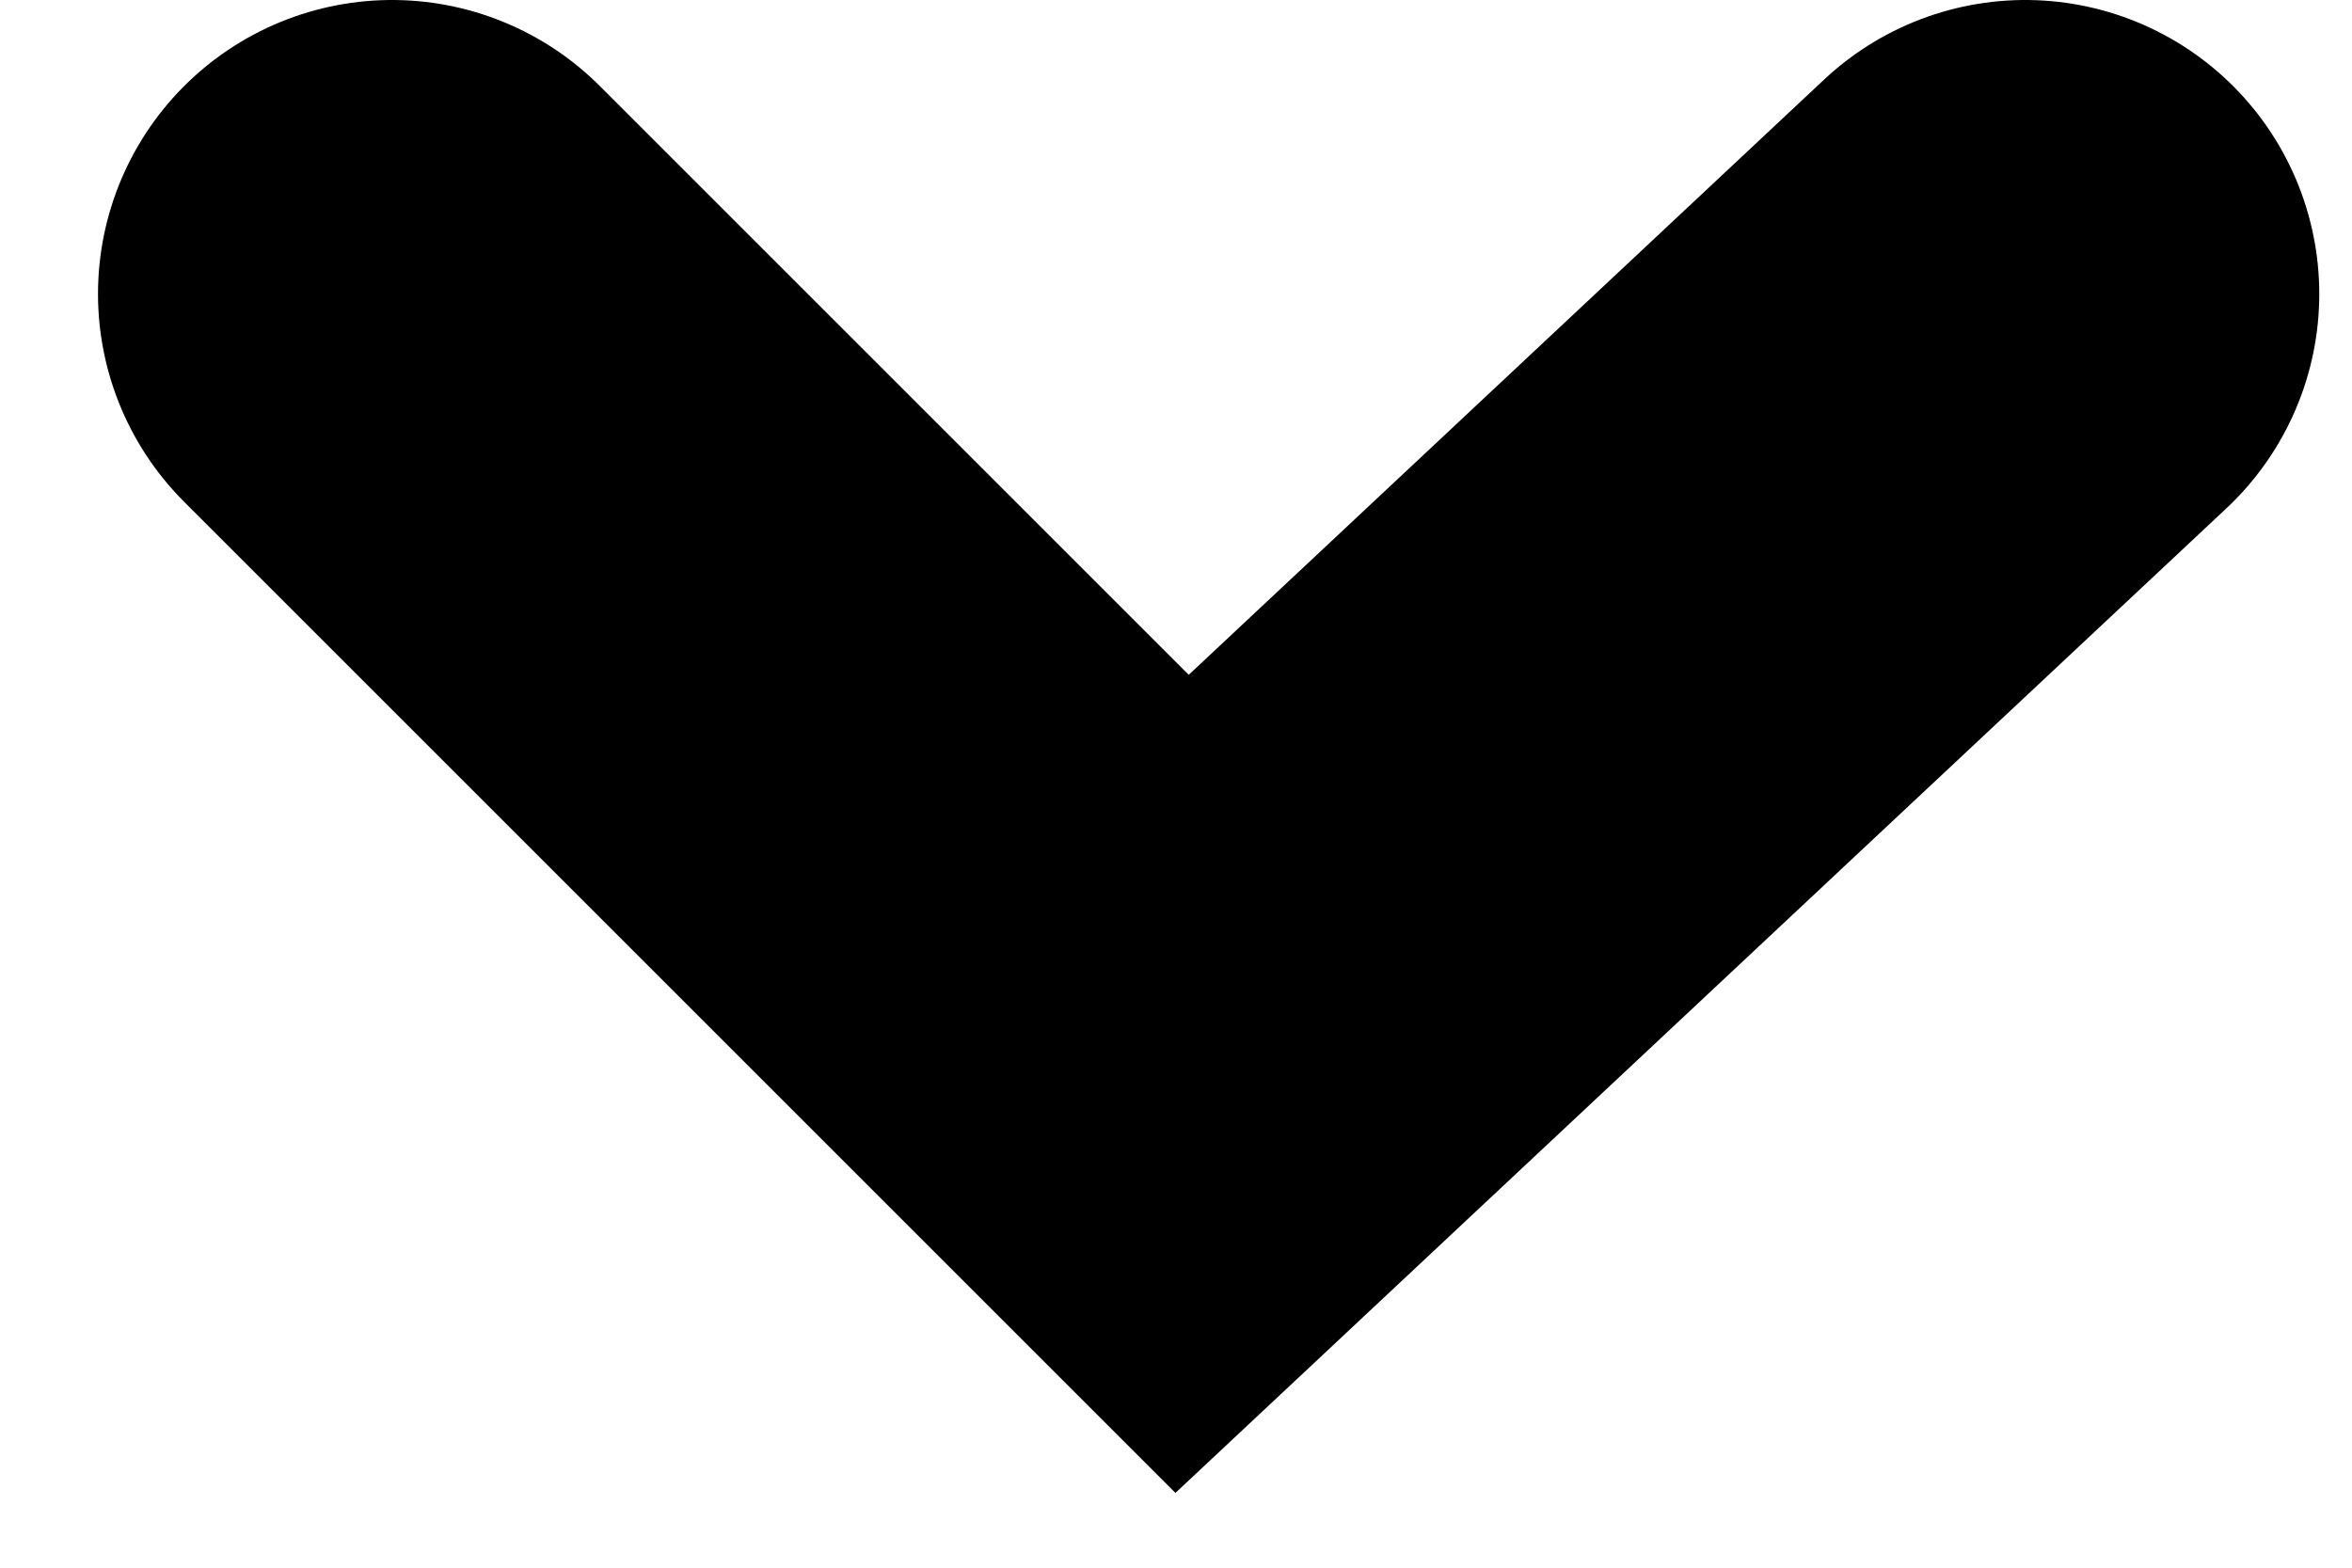 <svg xmlns="http://www.w3.org/2000/svg" width="12" height="8" viewBox="0 0 12 8"><g><g><path fill="none" stroke="#000" stroke-linecap="round" stroke-miterlimit="20" stroke-width="3" d="M2 1.5v0l4.031 4.031v0L10.333 1.5v0"/></g></g></svg>